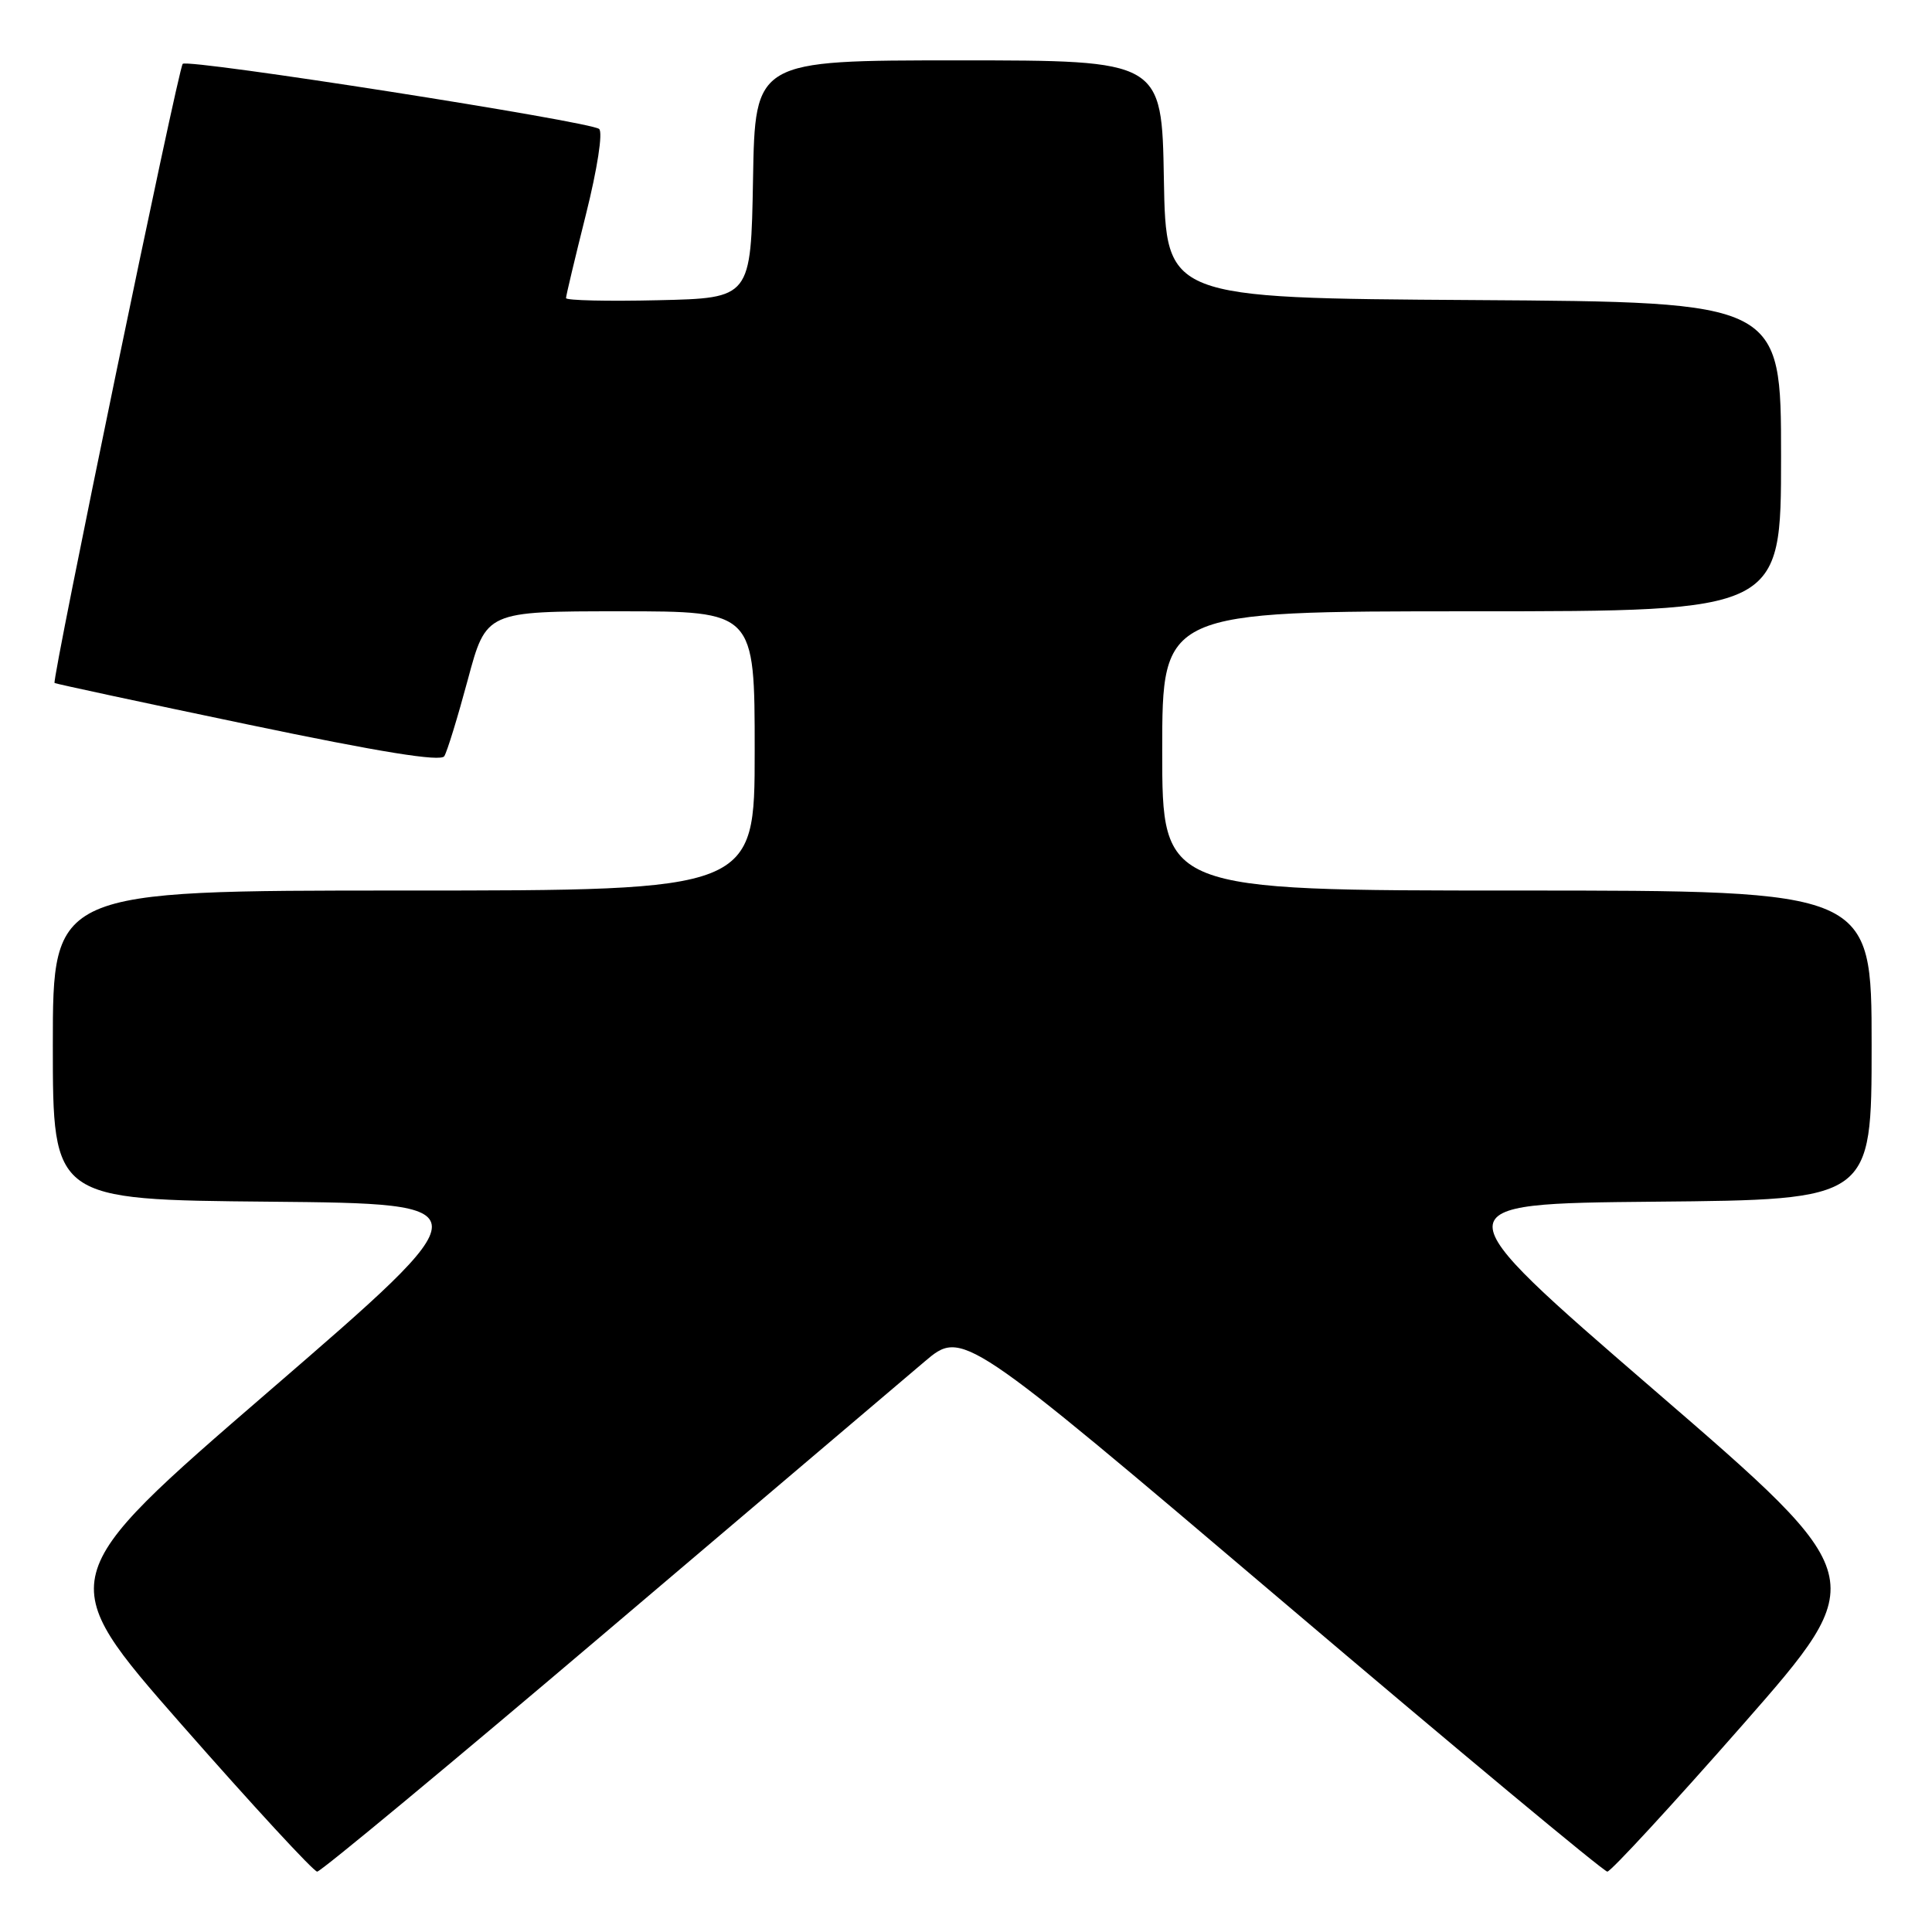 <?xml version="1.0" encoding="UTF-8" standalone="no"?>
<!DOCTYPE svg PUBLIC "-//W3C//DTD SVG 1.1//EN" "http://www.w3.org/Graphics/SVG/1.1/DTD/svg11.dtd" >
<svg xmlns="http://www.w3.org/2000/svg" xmlns:xlink="http://www.w3.org/1999/xlink" version="1.1" viewBox="0 0 256 256">
 <g >
 <path fill="currentColor"
d=" M 80.20 216.33 C 100.71 198.92 119.75 182.75 122.51 180.42 C 127.52 176.17 127.52 176.17 169.82 212.08 C 193.09 231.84 212.51 248.00 212.98 248.00 C 213.44 248.00 221.52 239.24 230.92 228.54 C 248.00 209.07 248.00 209.07 219.30 184.29 C 190.60 159.50 190.60 159.50 219.30 159.23 C 248.00 158.97 248.00 158.97 248.00 138.48 C 248.00 118.00 248.00 118.00 201.00 118.00 C 154.00 118.00 154.00 118.00 154.00 99.50 C 154.00 81.00 154.00 81.00 195.00 81.00 C 236.00 81.00 236.00 81.00 236.00 60.51 C 236.00 40.02 236.00 40.02 195.25 39.76 C 154.50 39.50 154.50 39.50 154.22 23.75 C 153.95 8.00 153.95 8.00 127.00 8.00 C 100.05 8.00 100.05 8.00 99.78 23.75 C 99.50 39.50 99.50 39.50 87.25 39.78 C 80.51 39.94 75.00 39.81 75.00 39.50 C 75.00 39.19 76.19 34.20 77.64 28.41 C 79.15 22.38 79.90 17.54 79.39 17.09 C 78.28 16.10 24.92 7.75 24.21 8.46 C 23.62 9.05 6.83 90.20 7.23 90.50 C 7.38 90.61 18.91 93.09 32.85 96.00 C 50.40 99.67 58.40 100.96 58.87 100.20 C 59.25 99.60 60.65 95.03 61.99 90.05 C 64.42 81.00 64.42 81.00 82.21 81.00 C 100.00 81.00 100.00 81.00 100.00 99.50 C 100.00 118.00 100.00 118.00 53.50 118.00 C 7.00 118.00 7.00 118.00 7.00 138.48 C 7.00 158.97 7.00 158.97 35.70 159.23 C 64.40 159.50 64.40 159.50 35.70 184.29 C 7.00 209.07 7.00 209.07 24.08 228.54 C 33.48 239.24 41.56 248.00 42.03 248.00 C 42.51 248.00 59.68 233.75 80.20 216.33 Z "/>
</g>
</svg>